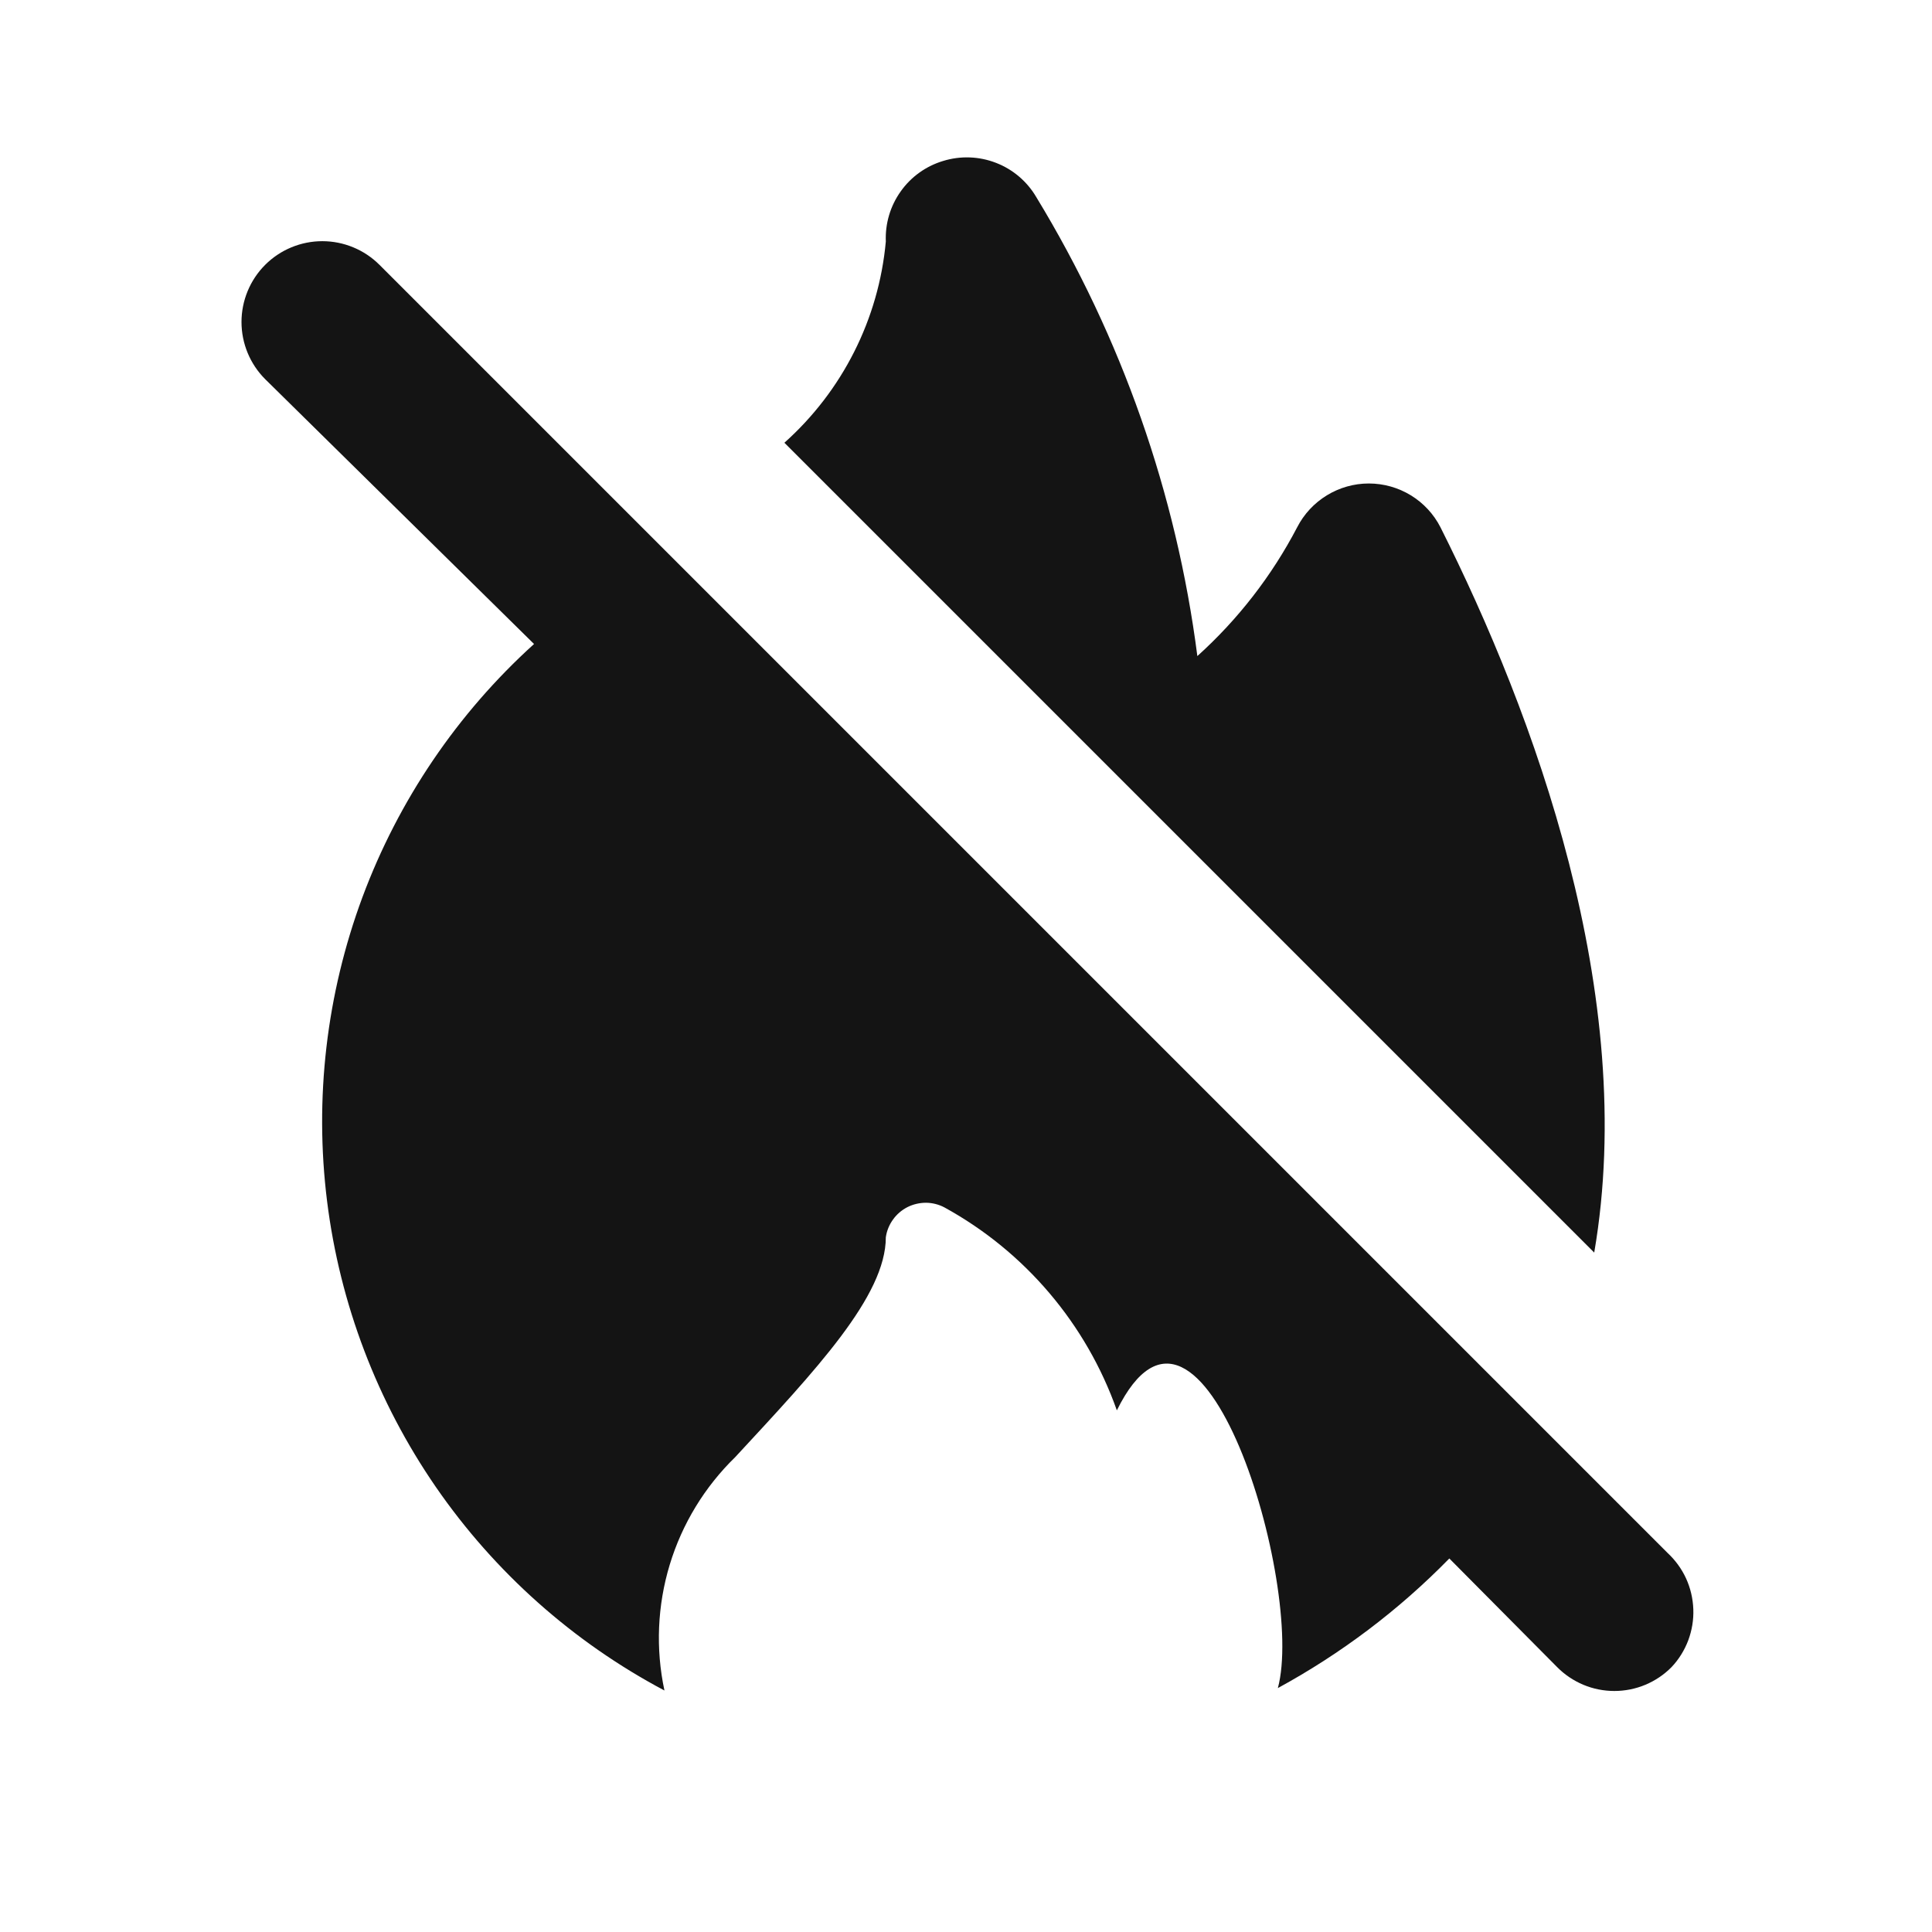 <svg width="24" height="24" viewBox="0 0 24 24" fill="none" xmlns="http://www.w3.org/2000/svg">
<path d="M17.894 6.55C17.81 6.386 17.683 6.249 17.526 6.153C17.369 6.057 17.188 6.006 17.004 6.006C16.82 6.006 16.64 6.057 16.483 6.153C16.326 6.249 16.198 6.386 16.114 6.55C15.799 7.153 15.379 7.695 14.874 8.15C14.614 6.131 13.932 4.189 12.874 2.45C12.76 2.255 12.583 2.104 12.373 2.023C12.162 1.941 11.93 1.933 11.714 2C11.502 2.064 11.316 2.197 11.188 2.379C11.059 2.56 10.995 2.778 11.004 3C10.916 3.963 10.465 4.856 9.744 5.5L19.804 15.56C20.354 12.36 19.054 8.86 17.894 6.55ZM20.714 19.29L4.714 3.29C4.526 3.102 4.27 2.996 4.004 2.996C3.738 2.996 3.482 3.102 3.294 3.29C3.106 3.478 3 3.734 3 4C3 4.266 3.106 4.522 3.294 4.71L6.634 8C5.681 8.862 4.95 9.942 4.502 11.146C4.055 12.351 3.904 13.646 4.063 14.921C4.222 16.197 4.686 17.415 5.415 18.473C6.145 19.531 7.119 20.398 8.254 21C8.143 20.482 8.166 19.944 8.32 19.436C8.474 18.929 8.754 18.47 9.134 18.1C10.134 17.02 11.004 16.1 11.004 15.37C11.015 15.291 11.046 15.215 11.093 15.15C11.139 15.085 11.201 15.032 11.273 14.995C11.345 14.959 11.424 14.941 11.504 14.941C11.584 14.942 11.663 14.962 11.734 15C12.733 15.549 13.494 16.446 13.874 17.52C14.924 15.39 16.214 19.71 15.874 20.97C16.66 20.542 17.378 20 18.004 19.36L19.344 20.71C19.437 20.804 19.548 20.878 19.669 20.929C19.791 20.98 19.922 21.006 20.054 21.006C20.186 21.006 20.317 20.98 20.439 20.929C20.561 20.878 20.671 20.804 20.764 20.71C20.855 20.614 20.925 20.501 20.972 20.377C21.018 20.253 21.04 20.122 21.035 19.99C21.03 19.858 21 19.728 20.945 19.608C20.89 19.488 20.811 19.38 20.714 19.29Z" fill="#141414"/>
</svg>
